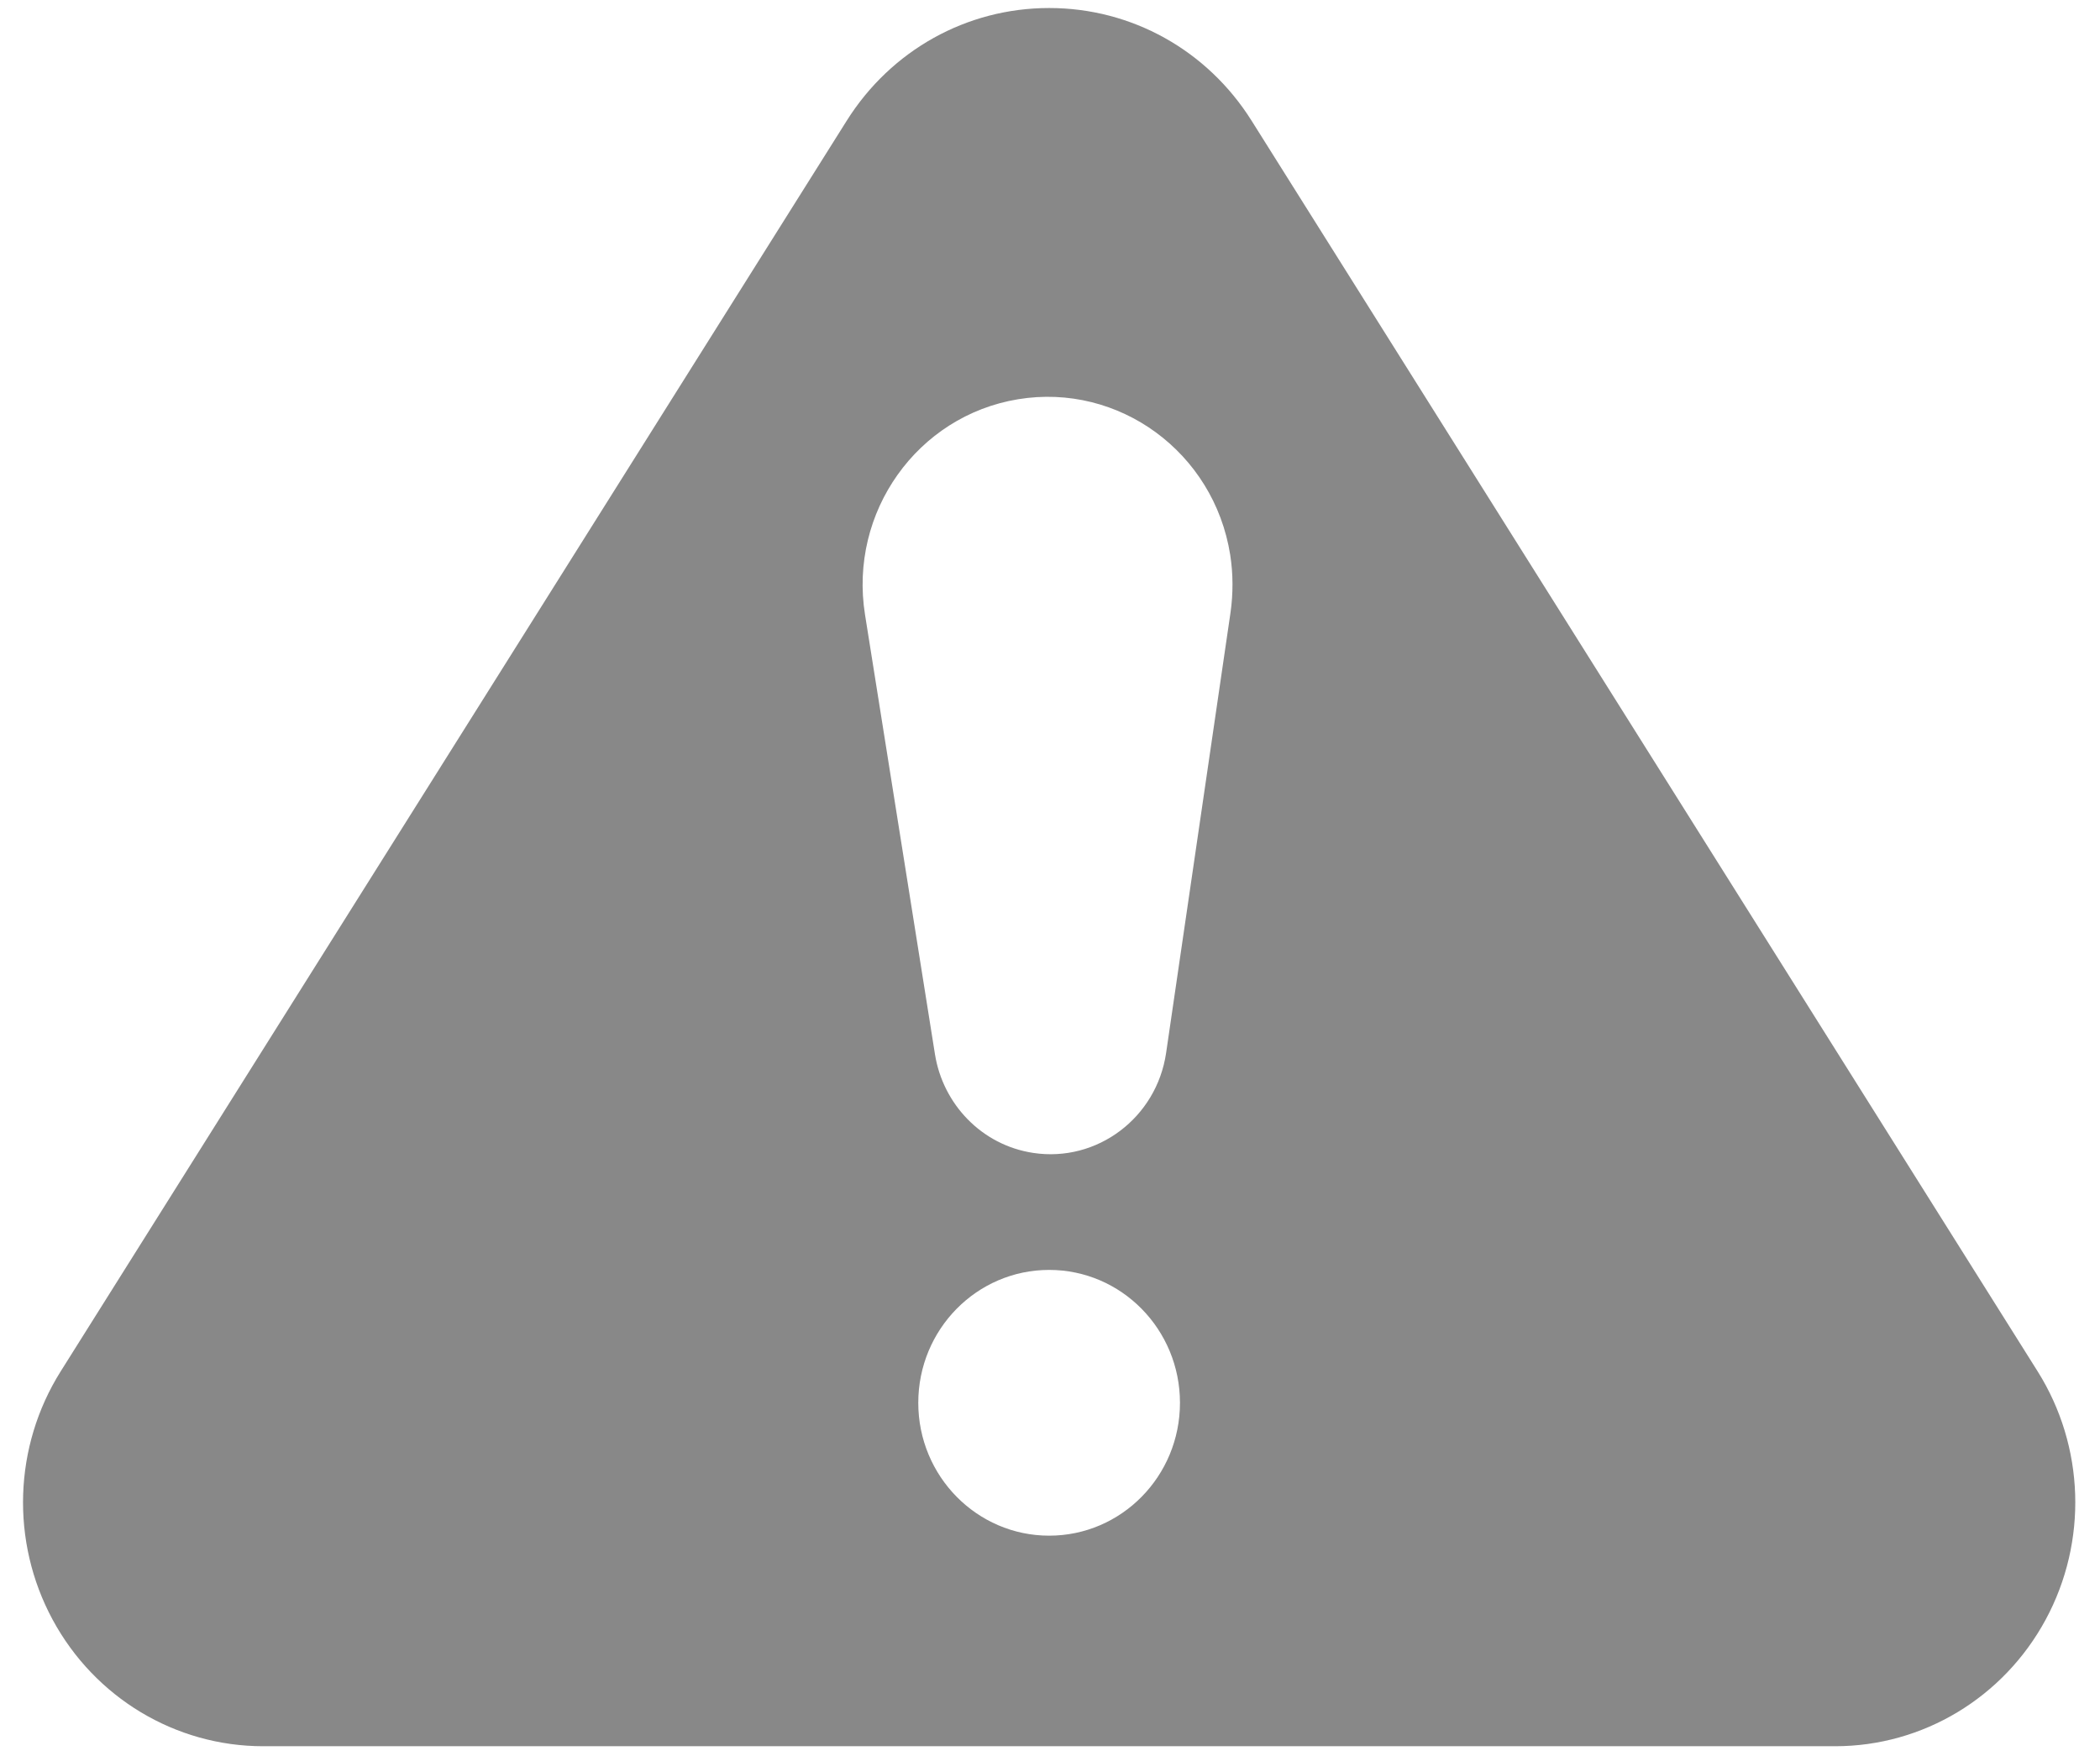 <?xml version="1.0" encoding="utf-8"?>
<!-- Generator: Adobe Illustrator 16.0.0, SVG Export Plug-In . SVG Version: 6.00 Build 0)  -->
<!DOCTYPE svg PUBLIC "-//W3C//DTD SVG 1.1//EN" "http://www.w3.org/Graphics/SVG/1.1/DTD/svg11.dtd">
<svg version="1.1" id="Layer_1" xmlns:sketch="http://www.bohemiancoding.com/sketch/ns"
	 xmlns="http://www.w3.org/2000/svg" xmlns:xlink="http://www.w3.org/1999/xlink" x="0px" y="0px" width="55px" height="46px"
	 viewBox="0 0 55 46" enable-background="new 0 0 55 46" xml:space="preserve">
<title>sign92</title>
<desc>Created with Sketch.</desc>
<g id="Page-1" sketch:type="MSPage">
	<g id="Discovery-Map" transform="translate(-652, -71)" sketch:type="MSArtboardGroup">
		<g id="sign92" transform="translate(652, 71)" sketch:type="MSLayerGroup">
			<path id="Shape" sketch:type="MSShapeGroup" fill="#888888" d="M53.365,35.923L32.779,3.161
				c-1.162-1.848-3.143-2.951-5.301-2.951c-2.158,0-4.14,1.104-5.301,2.951L1.591,35.923c-1.236,1.966-1.318,4.46-0.213,6.507
				c1.105,2.045,3.217,3.316,5.514,3.316h41.172c2.297,0,4.408-1.271,5.514-3.318C54.682,40.383,54.602,37.891,53.365,35.923
				L53.365,35.923z M27.478,40.23c-1.893,0-3.428-1.56-3.428-3.48c0-1.924,1.535-3.482,3.428-3.482s3.426,1.56,3.426,3.482
				C30.904,38.672,29.371,40.23,27.478,40.23L27.478,40.23z M32.229,16.039l-1.688,11.545c-0.249,1.699-1.807,2.872-3.479,2.619
				c-1.352-0.203-2.365-1.279-2.574-2.58l-1.833-11.522c-0.427-2.683,1.368-5.208,4.009-5.642c2.641-0.434,5.129,1.39,5.555,4.072
				C32.299,15.037,32.297,15.558,32.229,16.039L32.229,16.039z"/>
		</g>
	</g>
</g>
</svg>
